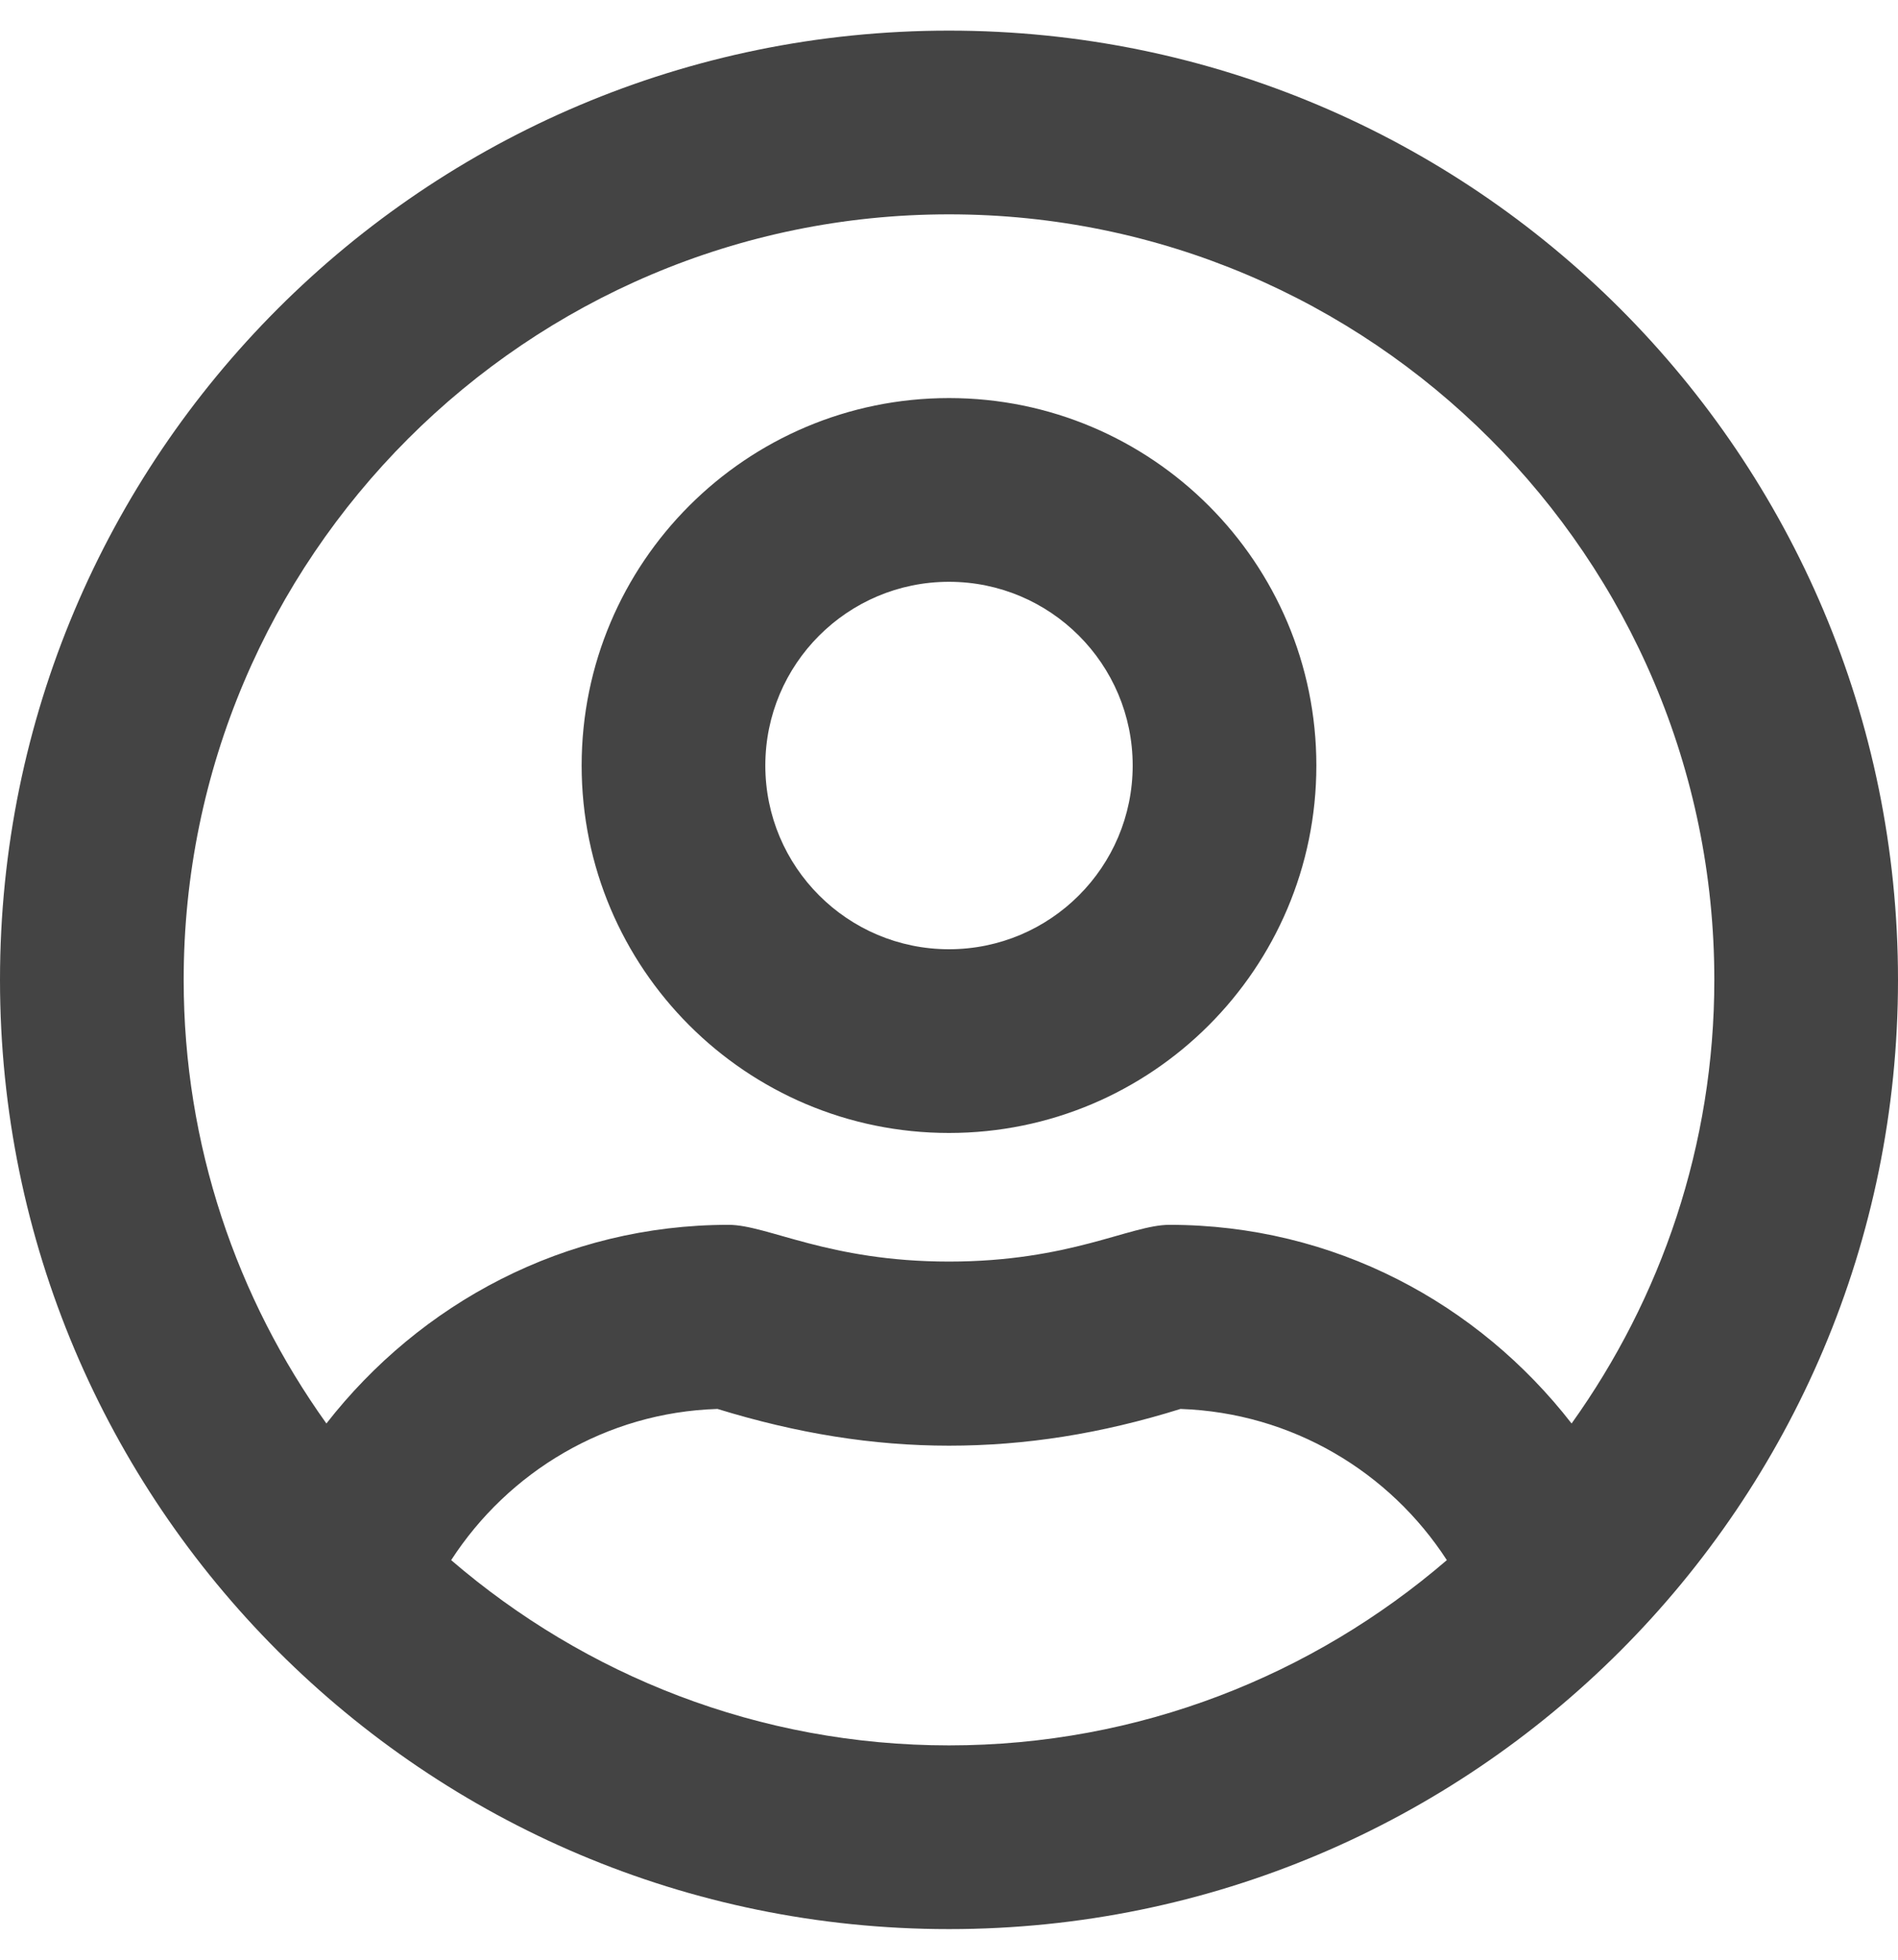 <svg width="62" height="64" viewBox="0 0 496 512" xmlns="http://www.w3.org/2000/svg">
    <path fill="#444" d="M248 104c-53 0-96 43-96 96s43 96 96 96s96-43 96-96s-43-96-96-96m0 144c-26.5 0-48-21.5-48-48s21.5-48 48-48s48 21.5 48 48s-21.5 48-48 48m0-240C111 8 0 119 0 256s111 248 248 248s248-111 248-248S385 8 248 8m0 448c-49.7 0-95.1-18.3-130.1-48.4c14.9-23 40.4-38.6 69.6-39.5c20.8 6.4 40.6 9.6 60.5 9.6s39.7-3.1 60.5-9.6c29.2 1 54.7 16.5 69.6 39.5c-35 30.1-80.4 48.4-130.1 48.4m162.7-84.1c-24.4-31.4-62.1-51.9-105.1-51.9c-10.2 0-26 9.6-57.6 9.6c-31.5 0-47.4-9.6-57.6-9.6c-42.9 0-80.6 20.5-105.1 51.9C61.9 339.2 48 299.2 48 256c0-110.3 89.7-200 200-200s200 89.7 200 200c0 43.2-13.9 83.2-37.3 115.9"/>
</svg>